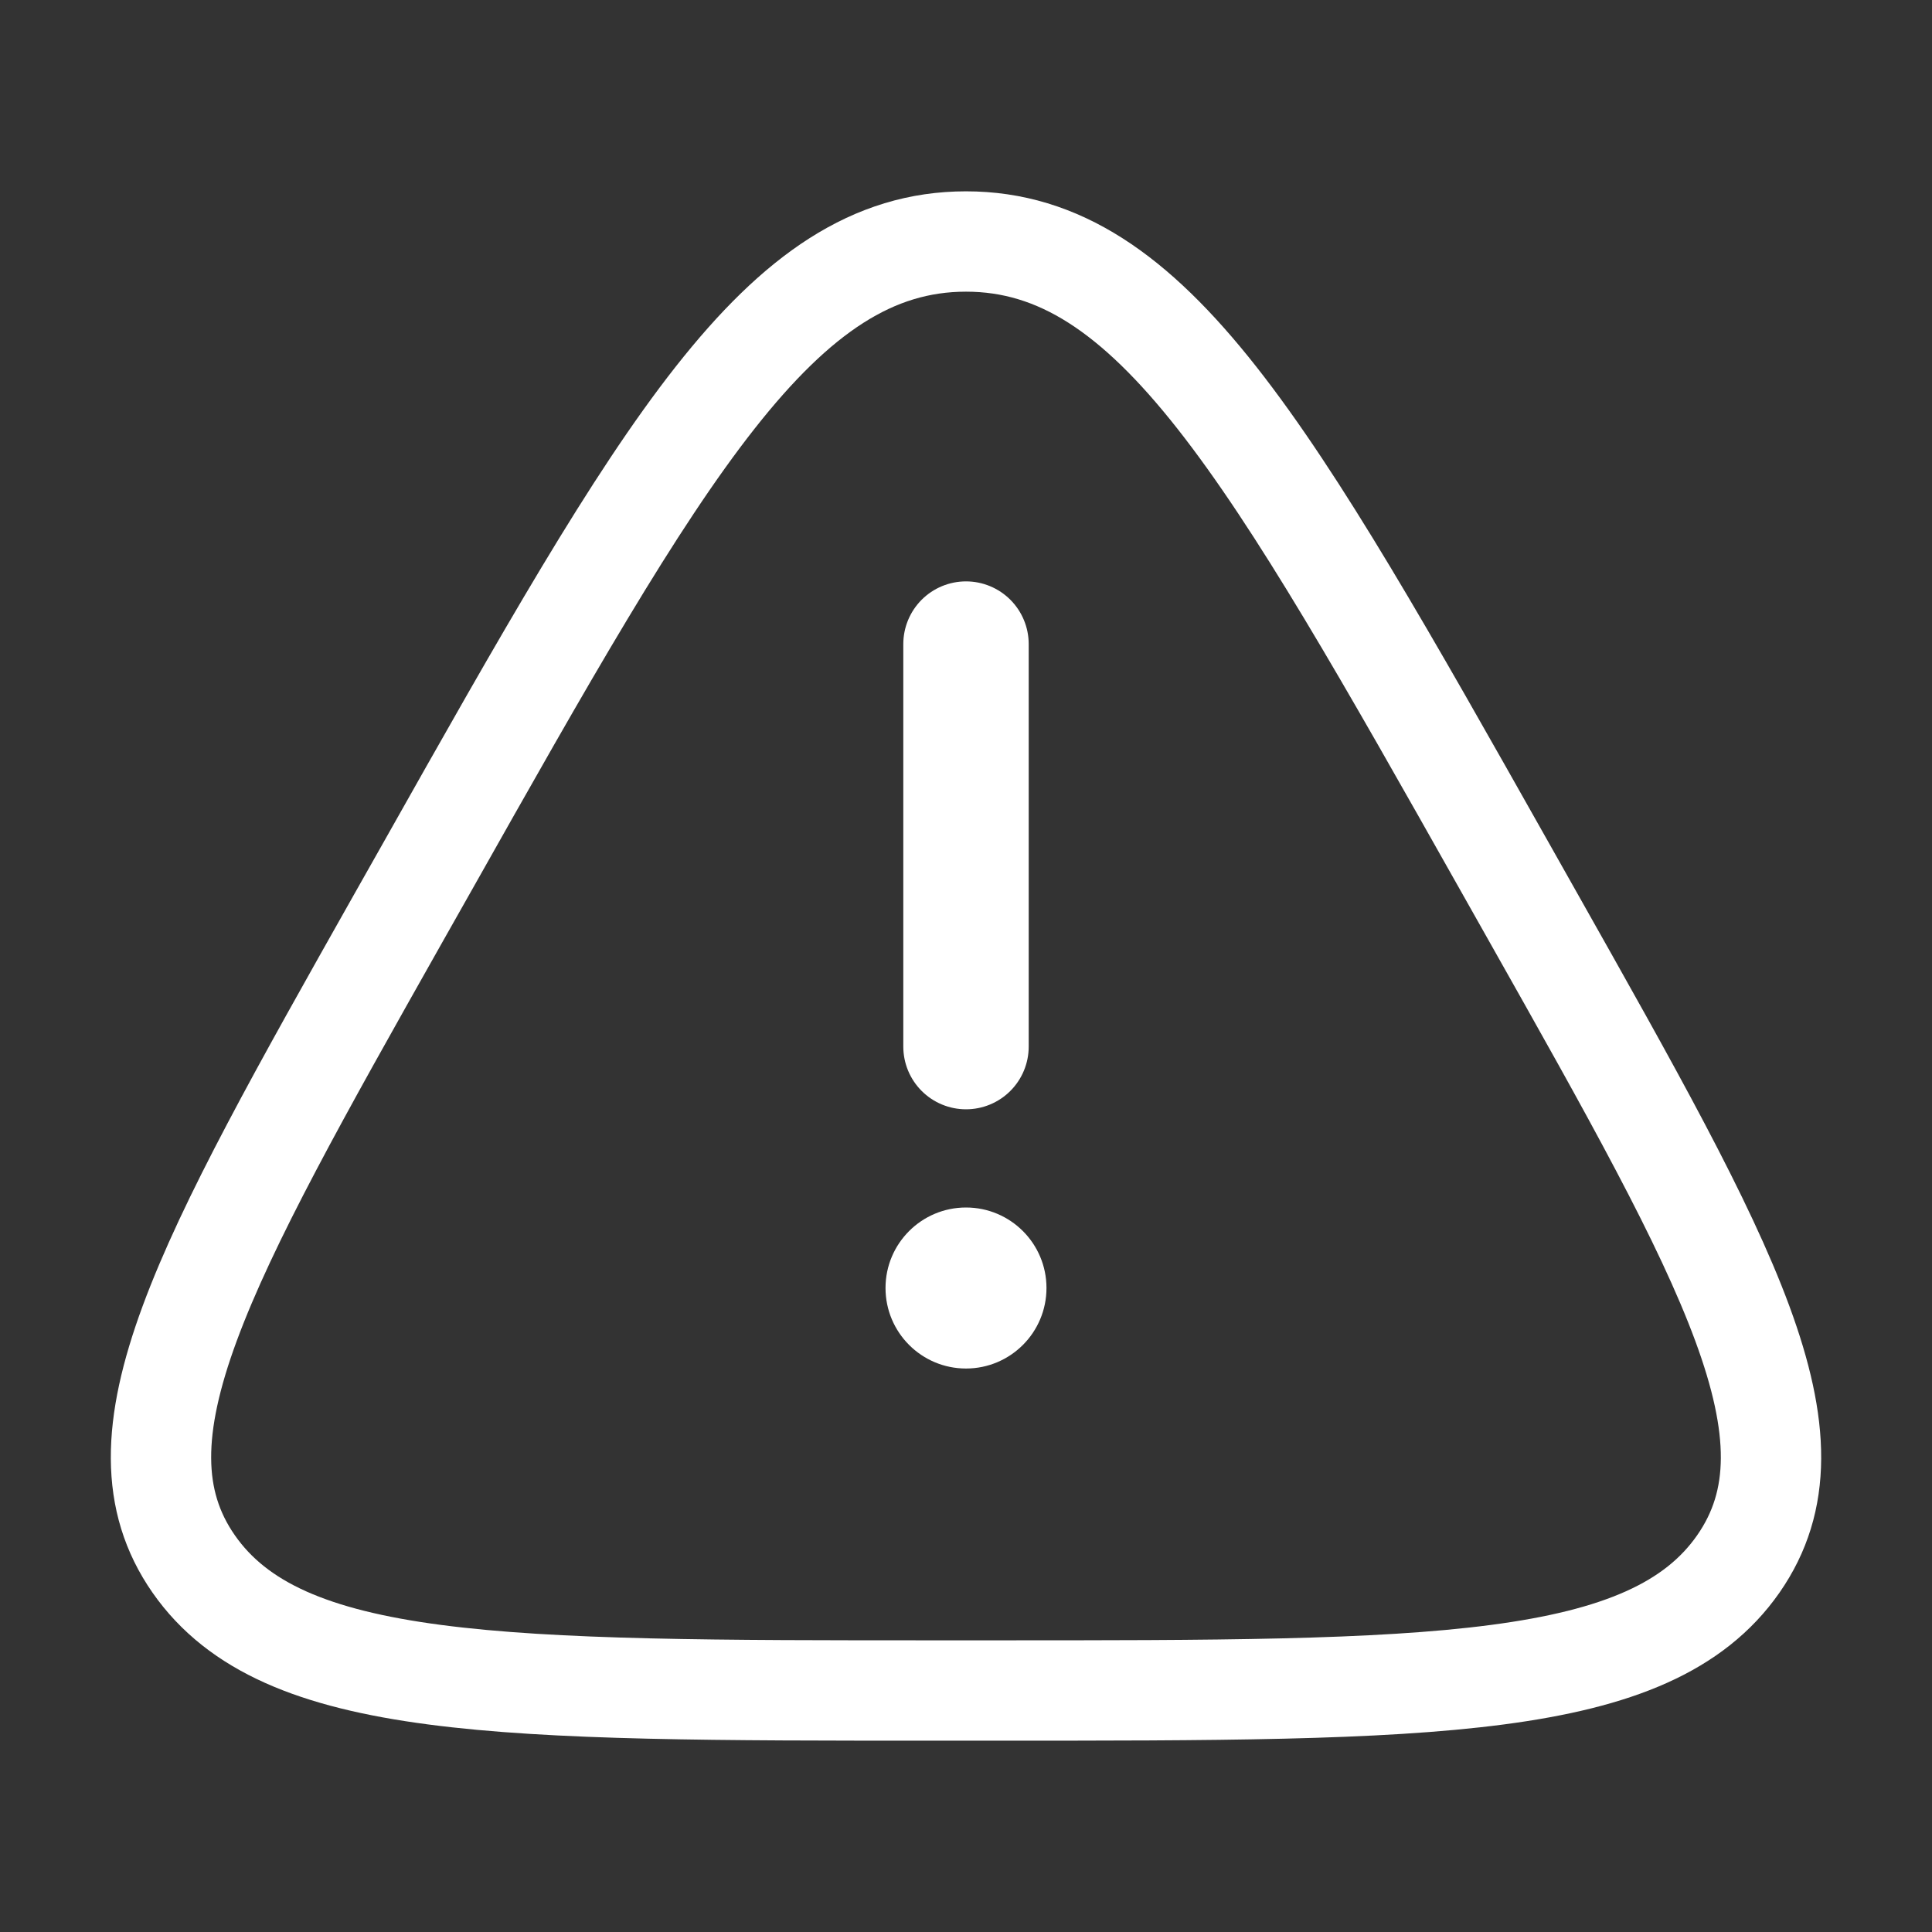 <svg width="32" height="32" viewBox="0 0 32 32" fill="none" xmlns="http://www.w3.org/2000/svg">
<rect x="0" y="0" width="32" height="32" fill="#333333" stroke="none"/>
<path d="M7.083 14.348C10.973 7.449 12.919 4 16 4C19.08 4 21.027 7.449 24.918 14.348L25.403 15.208C28.636 20.941 30.253 23.808 28.792 25.904C27.331 28 23.715 28 16.485 28H15.515C8.285 28 4.669 28 3.208 25.904C1.747 23.808 3.364 20.941 6.597 15.208L7.083 14.348Z" stroke="white" stroke-width="1.662"/>
<path d="M16 10.668V17.335" stroke="white" stroke-width="2.077" stroke-linecap="round"/>
<path d="M16 22.667C16.736 22.667 17.333 22.07 17.333 21.333C17.333 20.597 16.736 20 16 20C15.264 20 14.667 20.597 14.667 21.333C14.667 22.07 15.264 22.667 16 22.667Z" fill="white"/>
</svg>
